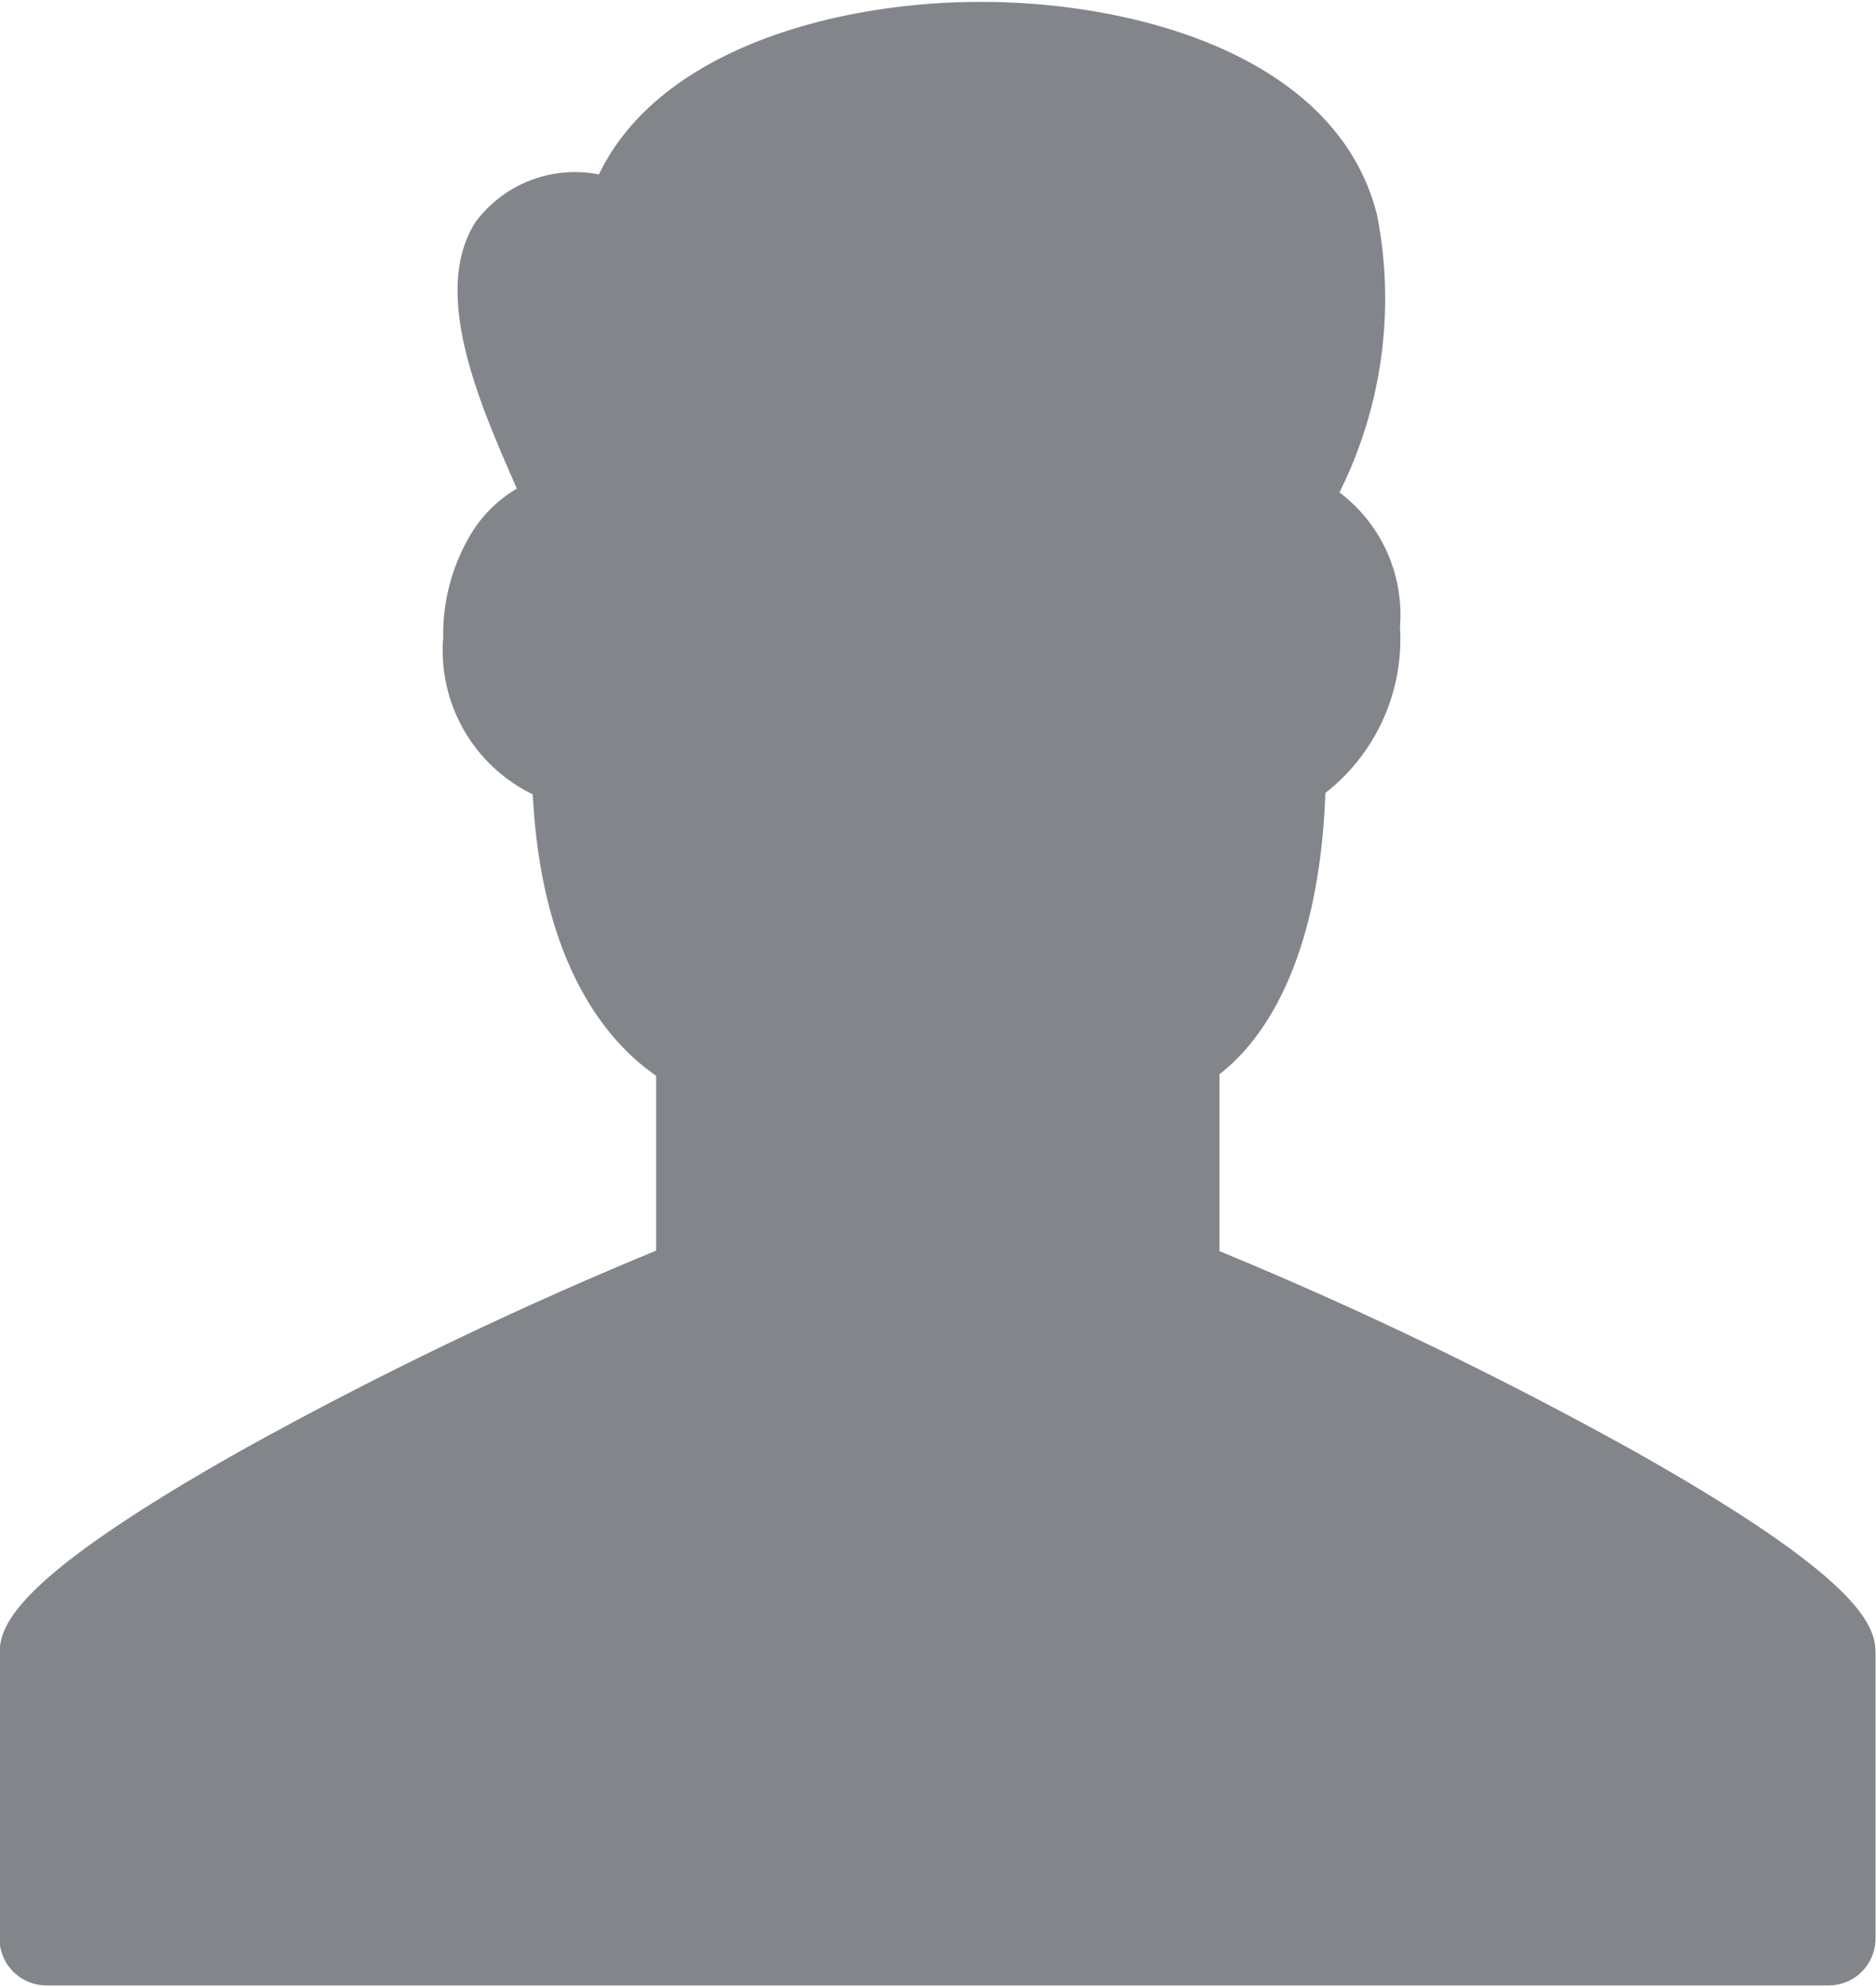 <svg id="Isolation_Mode" data-name="Isolation Mode" xmlns="http://www.w3.org/2000/svg" viewBox="0 0 40 42.35"><defs><style>.cls-1{fill:#82868b;}</style></defs><title>username</title><path class="cls-1" d="M153.85,3590.6a84.73,84.73,0,0,0-8.85-4.27v-3.77c.83-.64,2.12-2.24,2.26-6a4.16,4.16,0,0,0,1.59-3.54,3.27,3.27,0,0,0-1.29-2.87,9.25,9.25,0,0,0,.8-5.92c-.84-3.35-5.07-4.54-8.45-4.54-3.07,0-6.85,1-8.14,3.68a2.64,2.64,0,0,0-2.62,1c-1,1.53.13,4,.87,5.7v0a2.81,2.81,0,0,0-.93.89,4.16,4.16,0,0,0-.64,2.29,3.41,3.41,0,0,0,1.91,3.34c.19,3.78,1.71,5.37,2.63,6v3.73a84.73,84.73,0,0,0-8.86,4.27c-5.14,2.9-5.14,3.84-5.14,4.4v6a1,1,0,0,0,1,1h38a1,1,0,0,0,1-1v-6C159,3594.44,159,3593.5,153.85,3590.6Z" transform="translate(-119 -3559.65)"/></svg>
